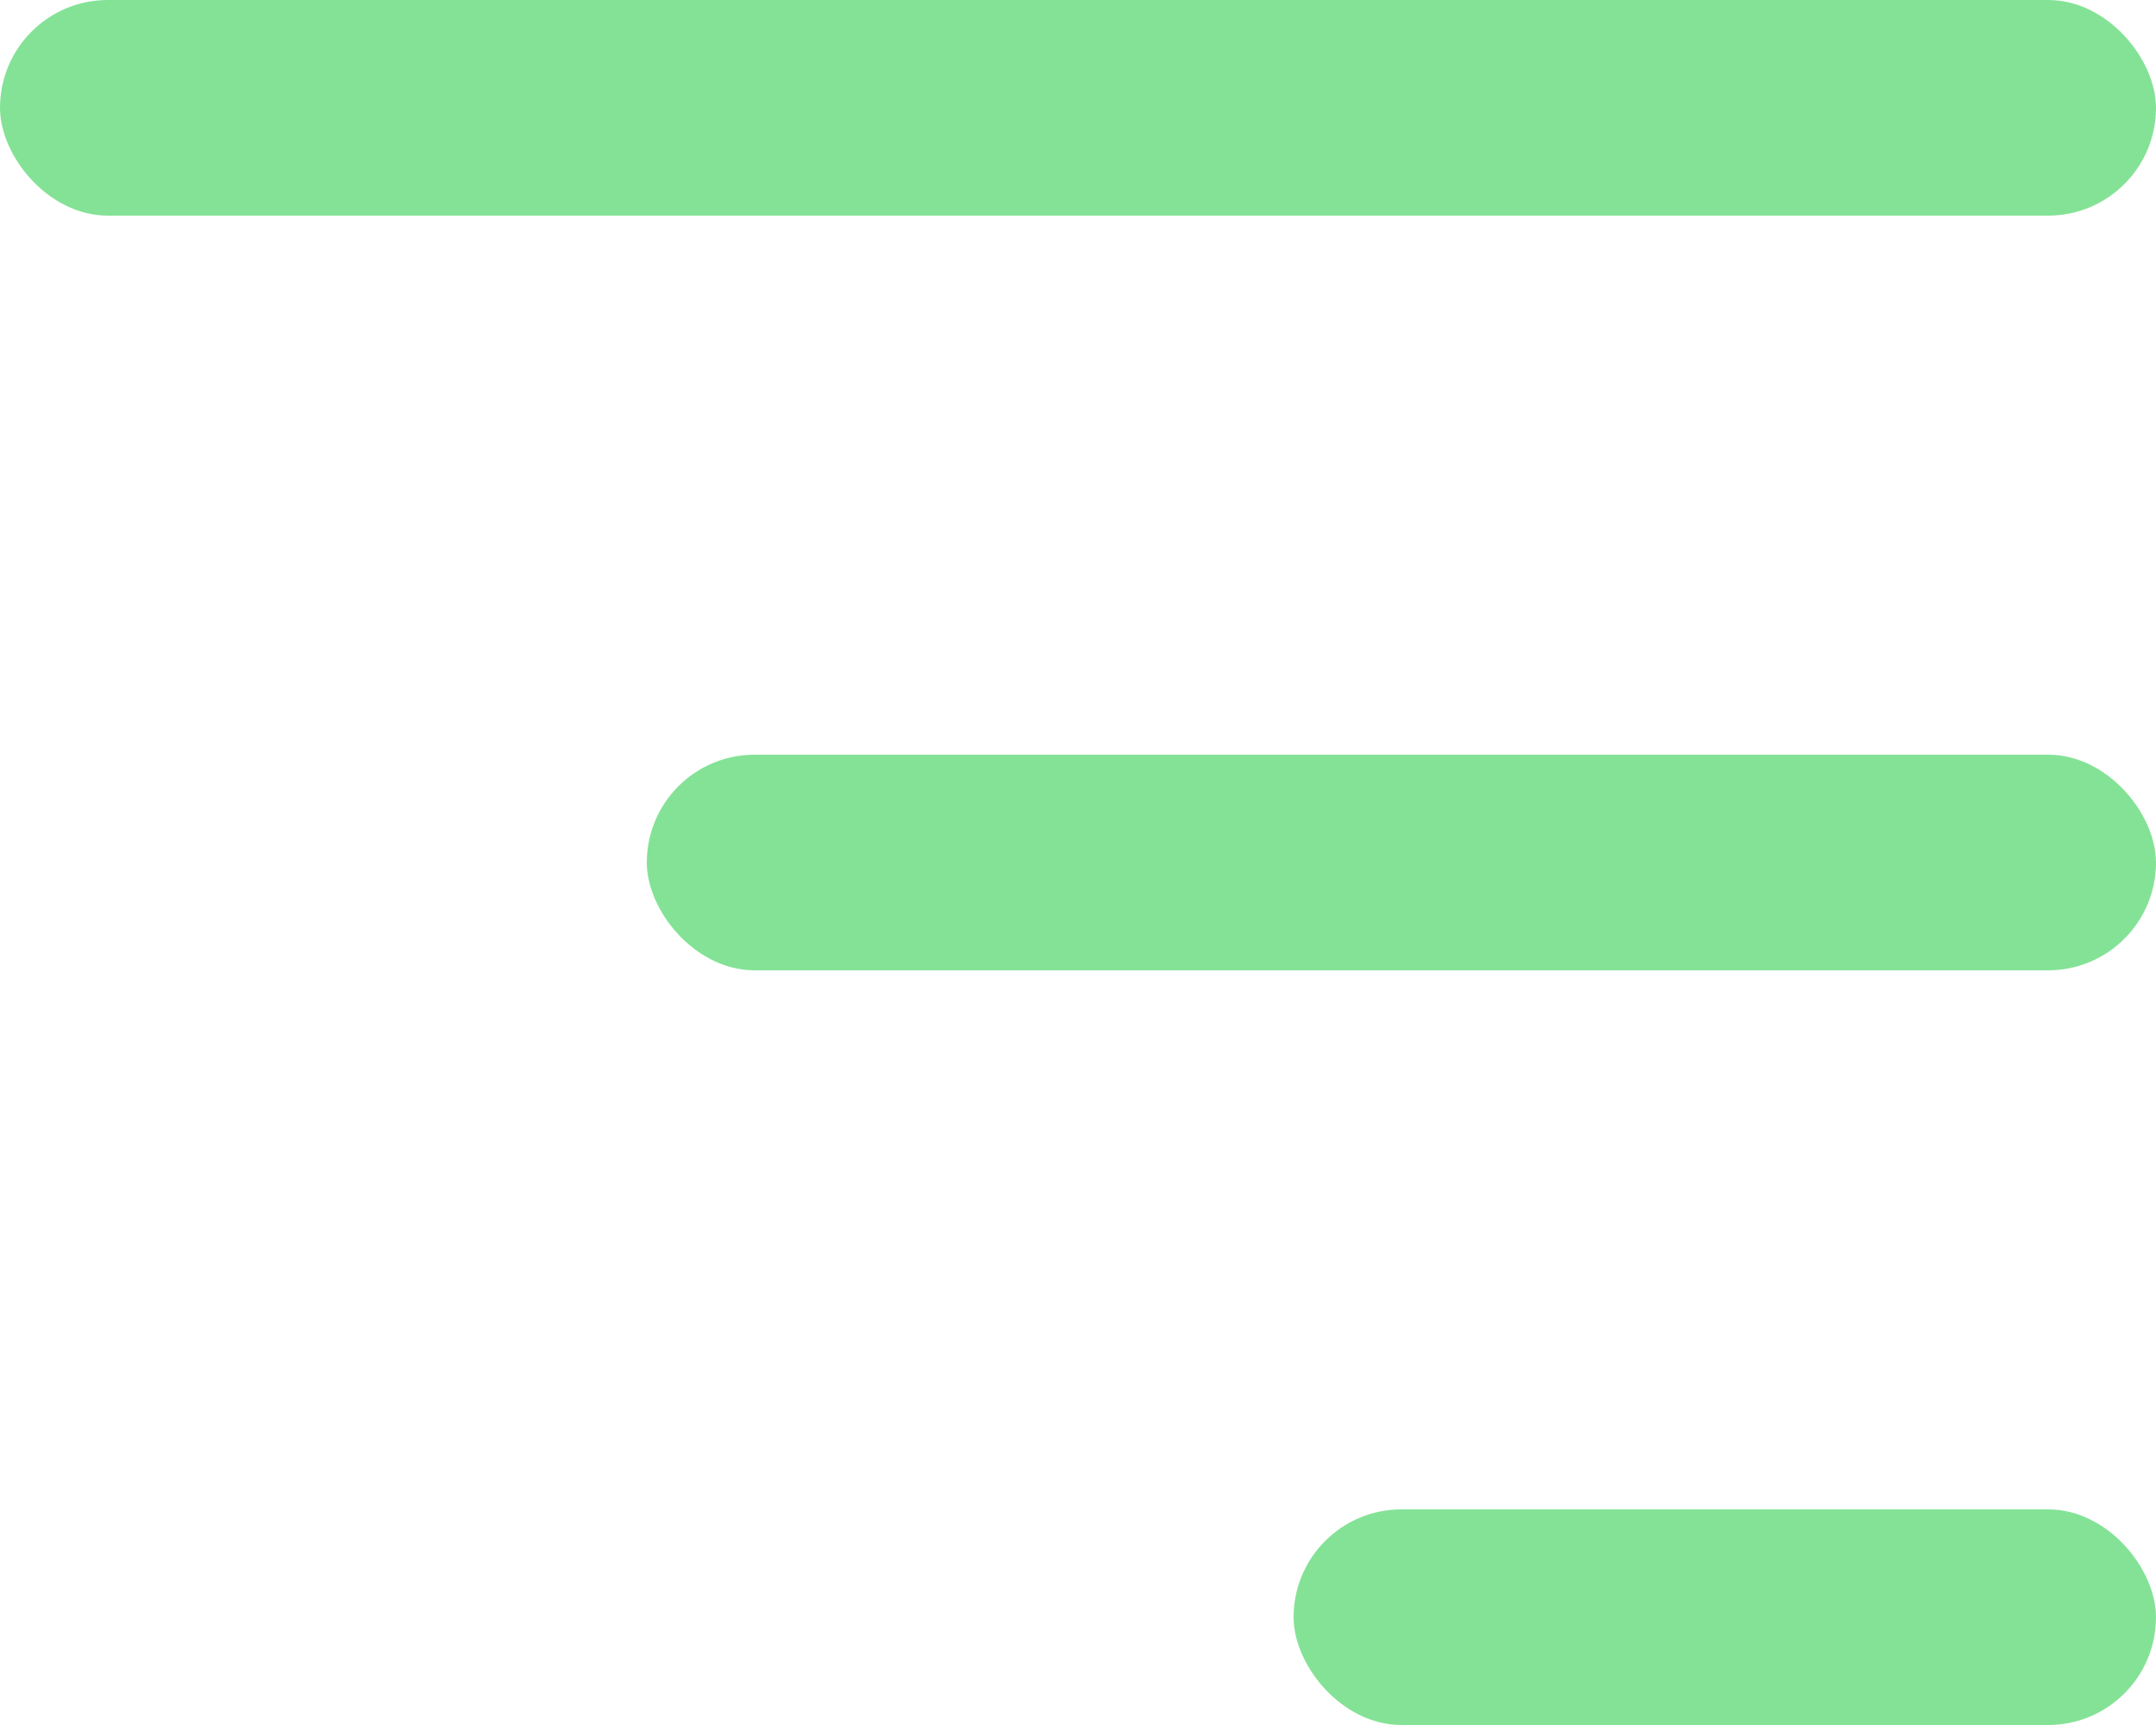 <svg width="20" height="16" viewBox="0 0 20 16" fill="none" xmlns="http://www.w3.org/2000/svg">
<rect width="20" height="2" rx="1" fill="#84E296"/>
<rect x="6" y="7" width="14" height="2" rx="1" fill="#84E296"/>
<rect x="12" y="14" width="8" height="2" rx="1" fill="#84E296"/>
</svg>
